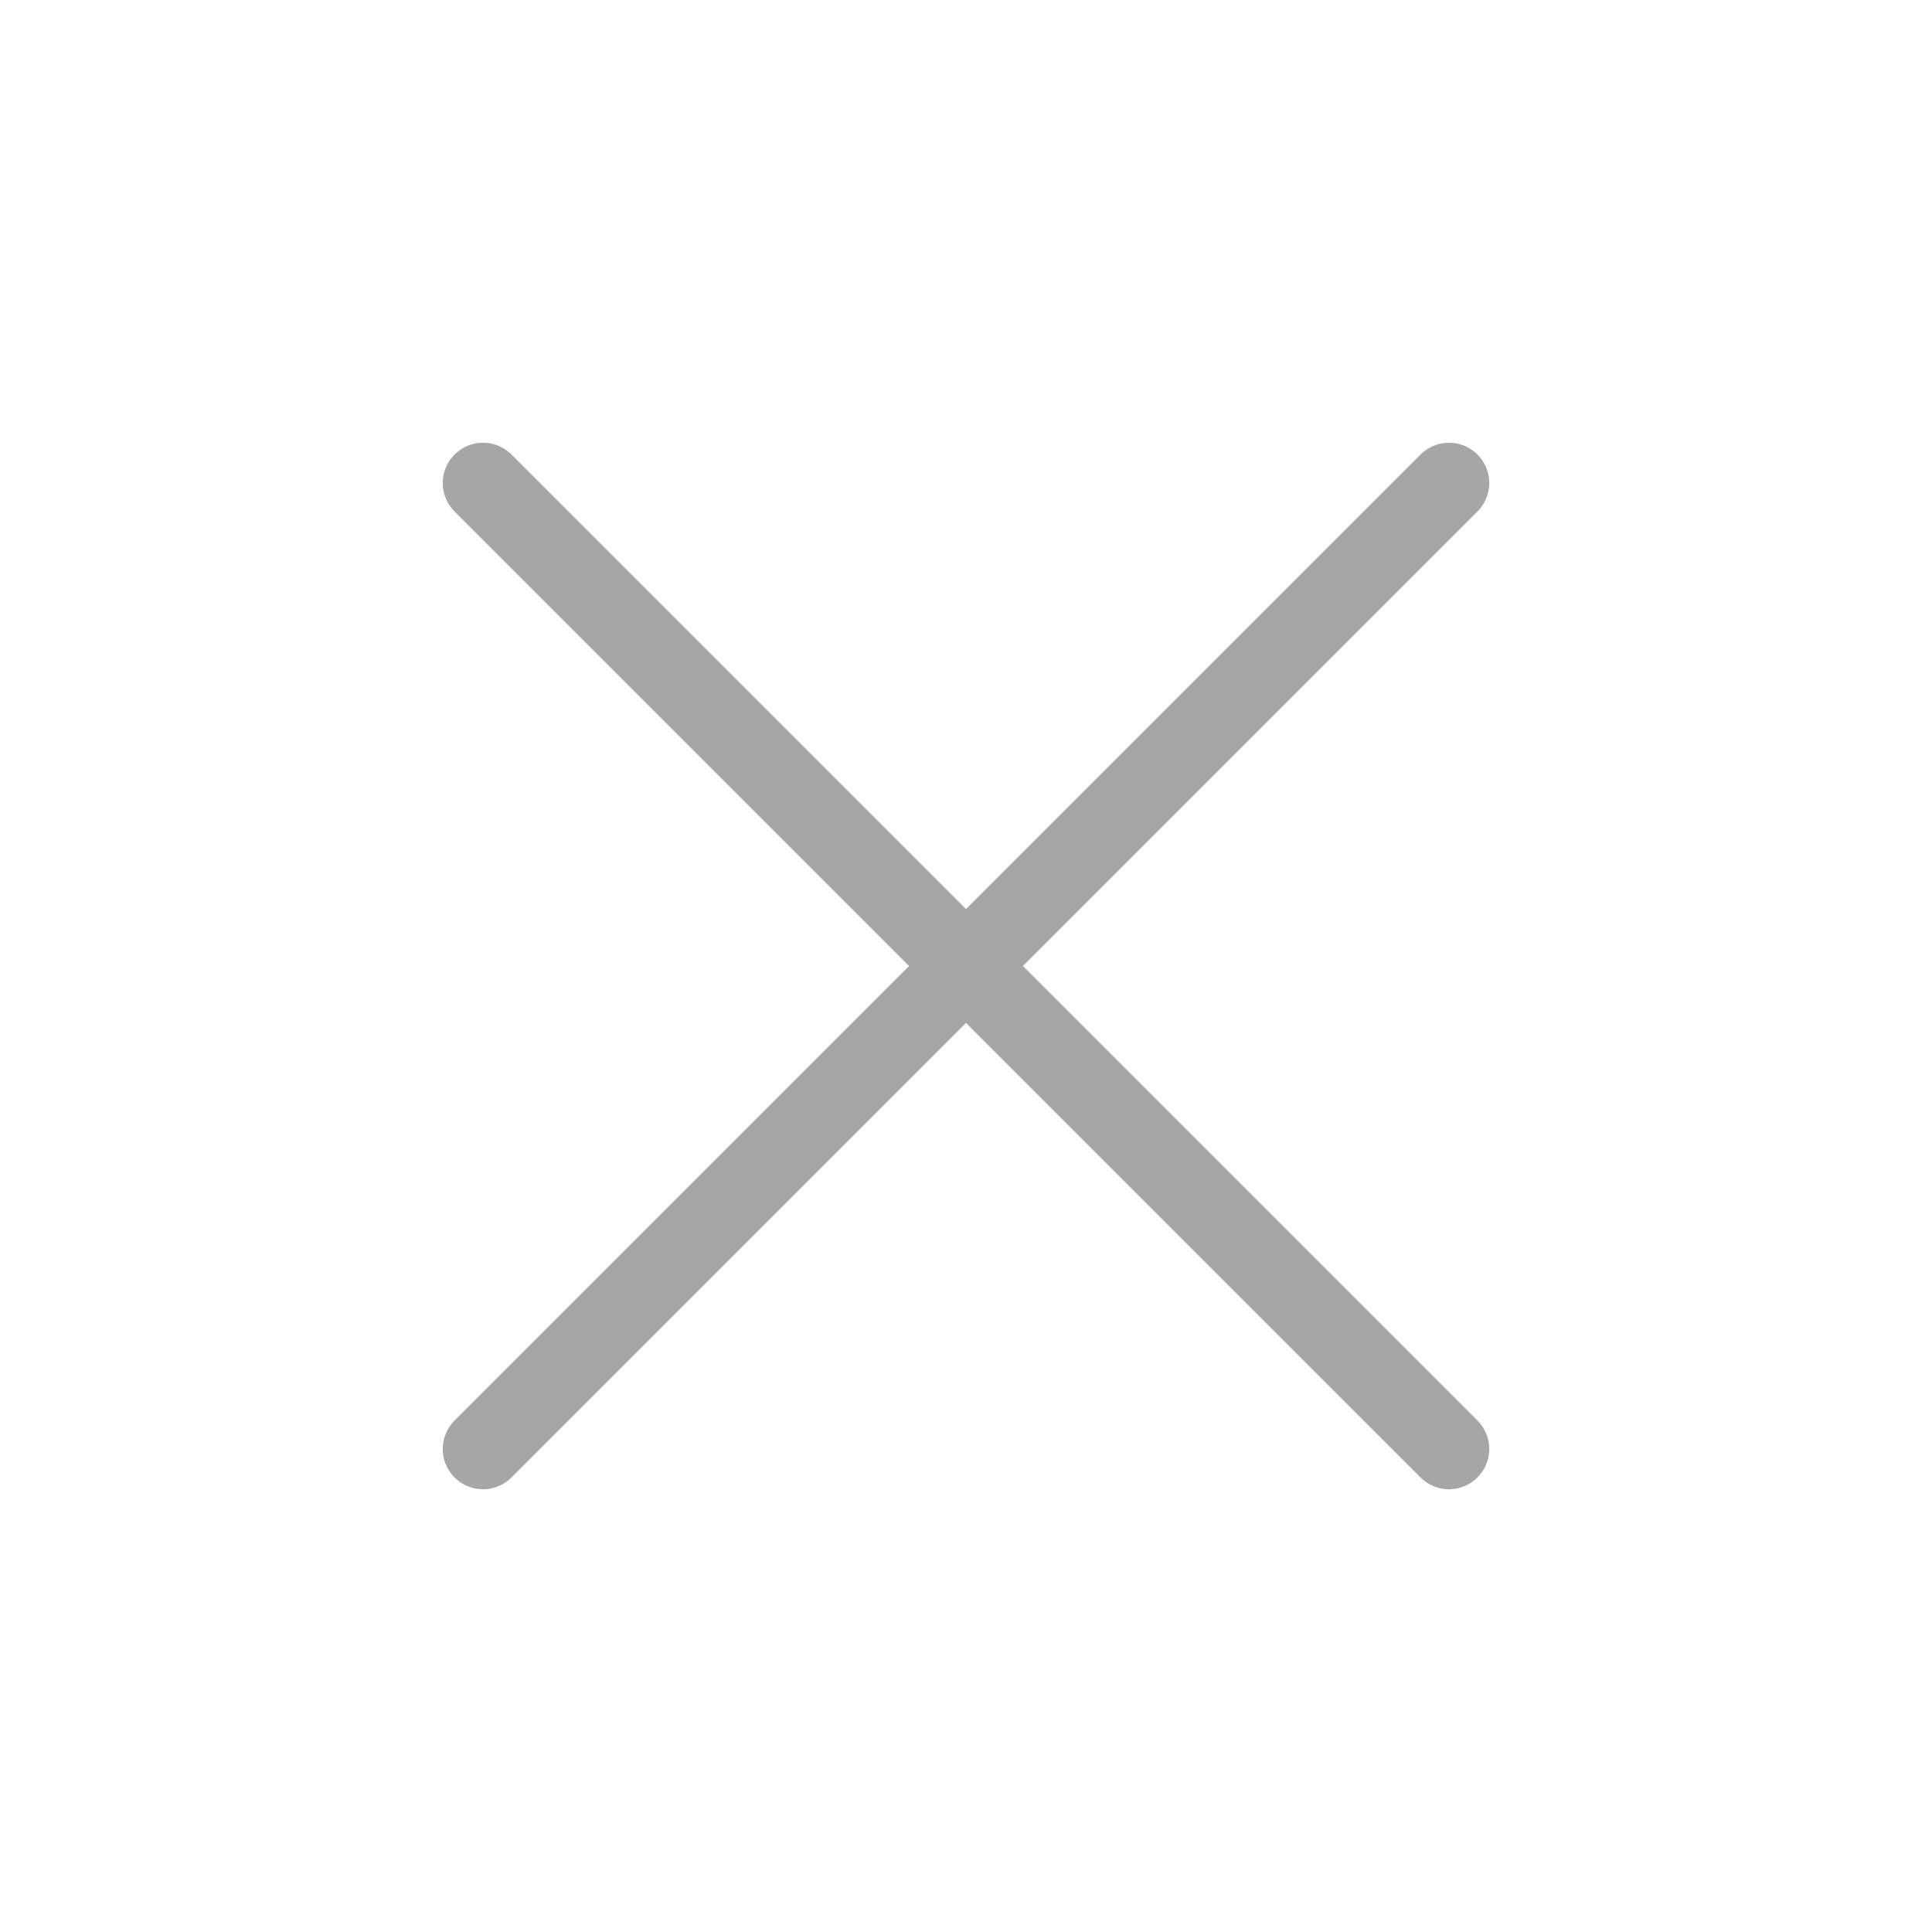 <svg width="24" height="24" viewBox="0 0 24 24" fill="none" xmlns="http://www.w3.org/2000/svg">
<path d="M18 6L6 18" stroke="#A7A6A6" stroke-linecap="round" stroke-linejoin="round"/>
<path d="M6 6L18 18" stroke="#A7A6A6" stroke-linecap="round" stroke-linejoin="round"/>
</svg>
